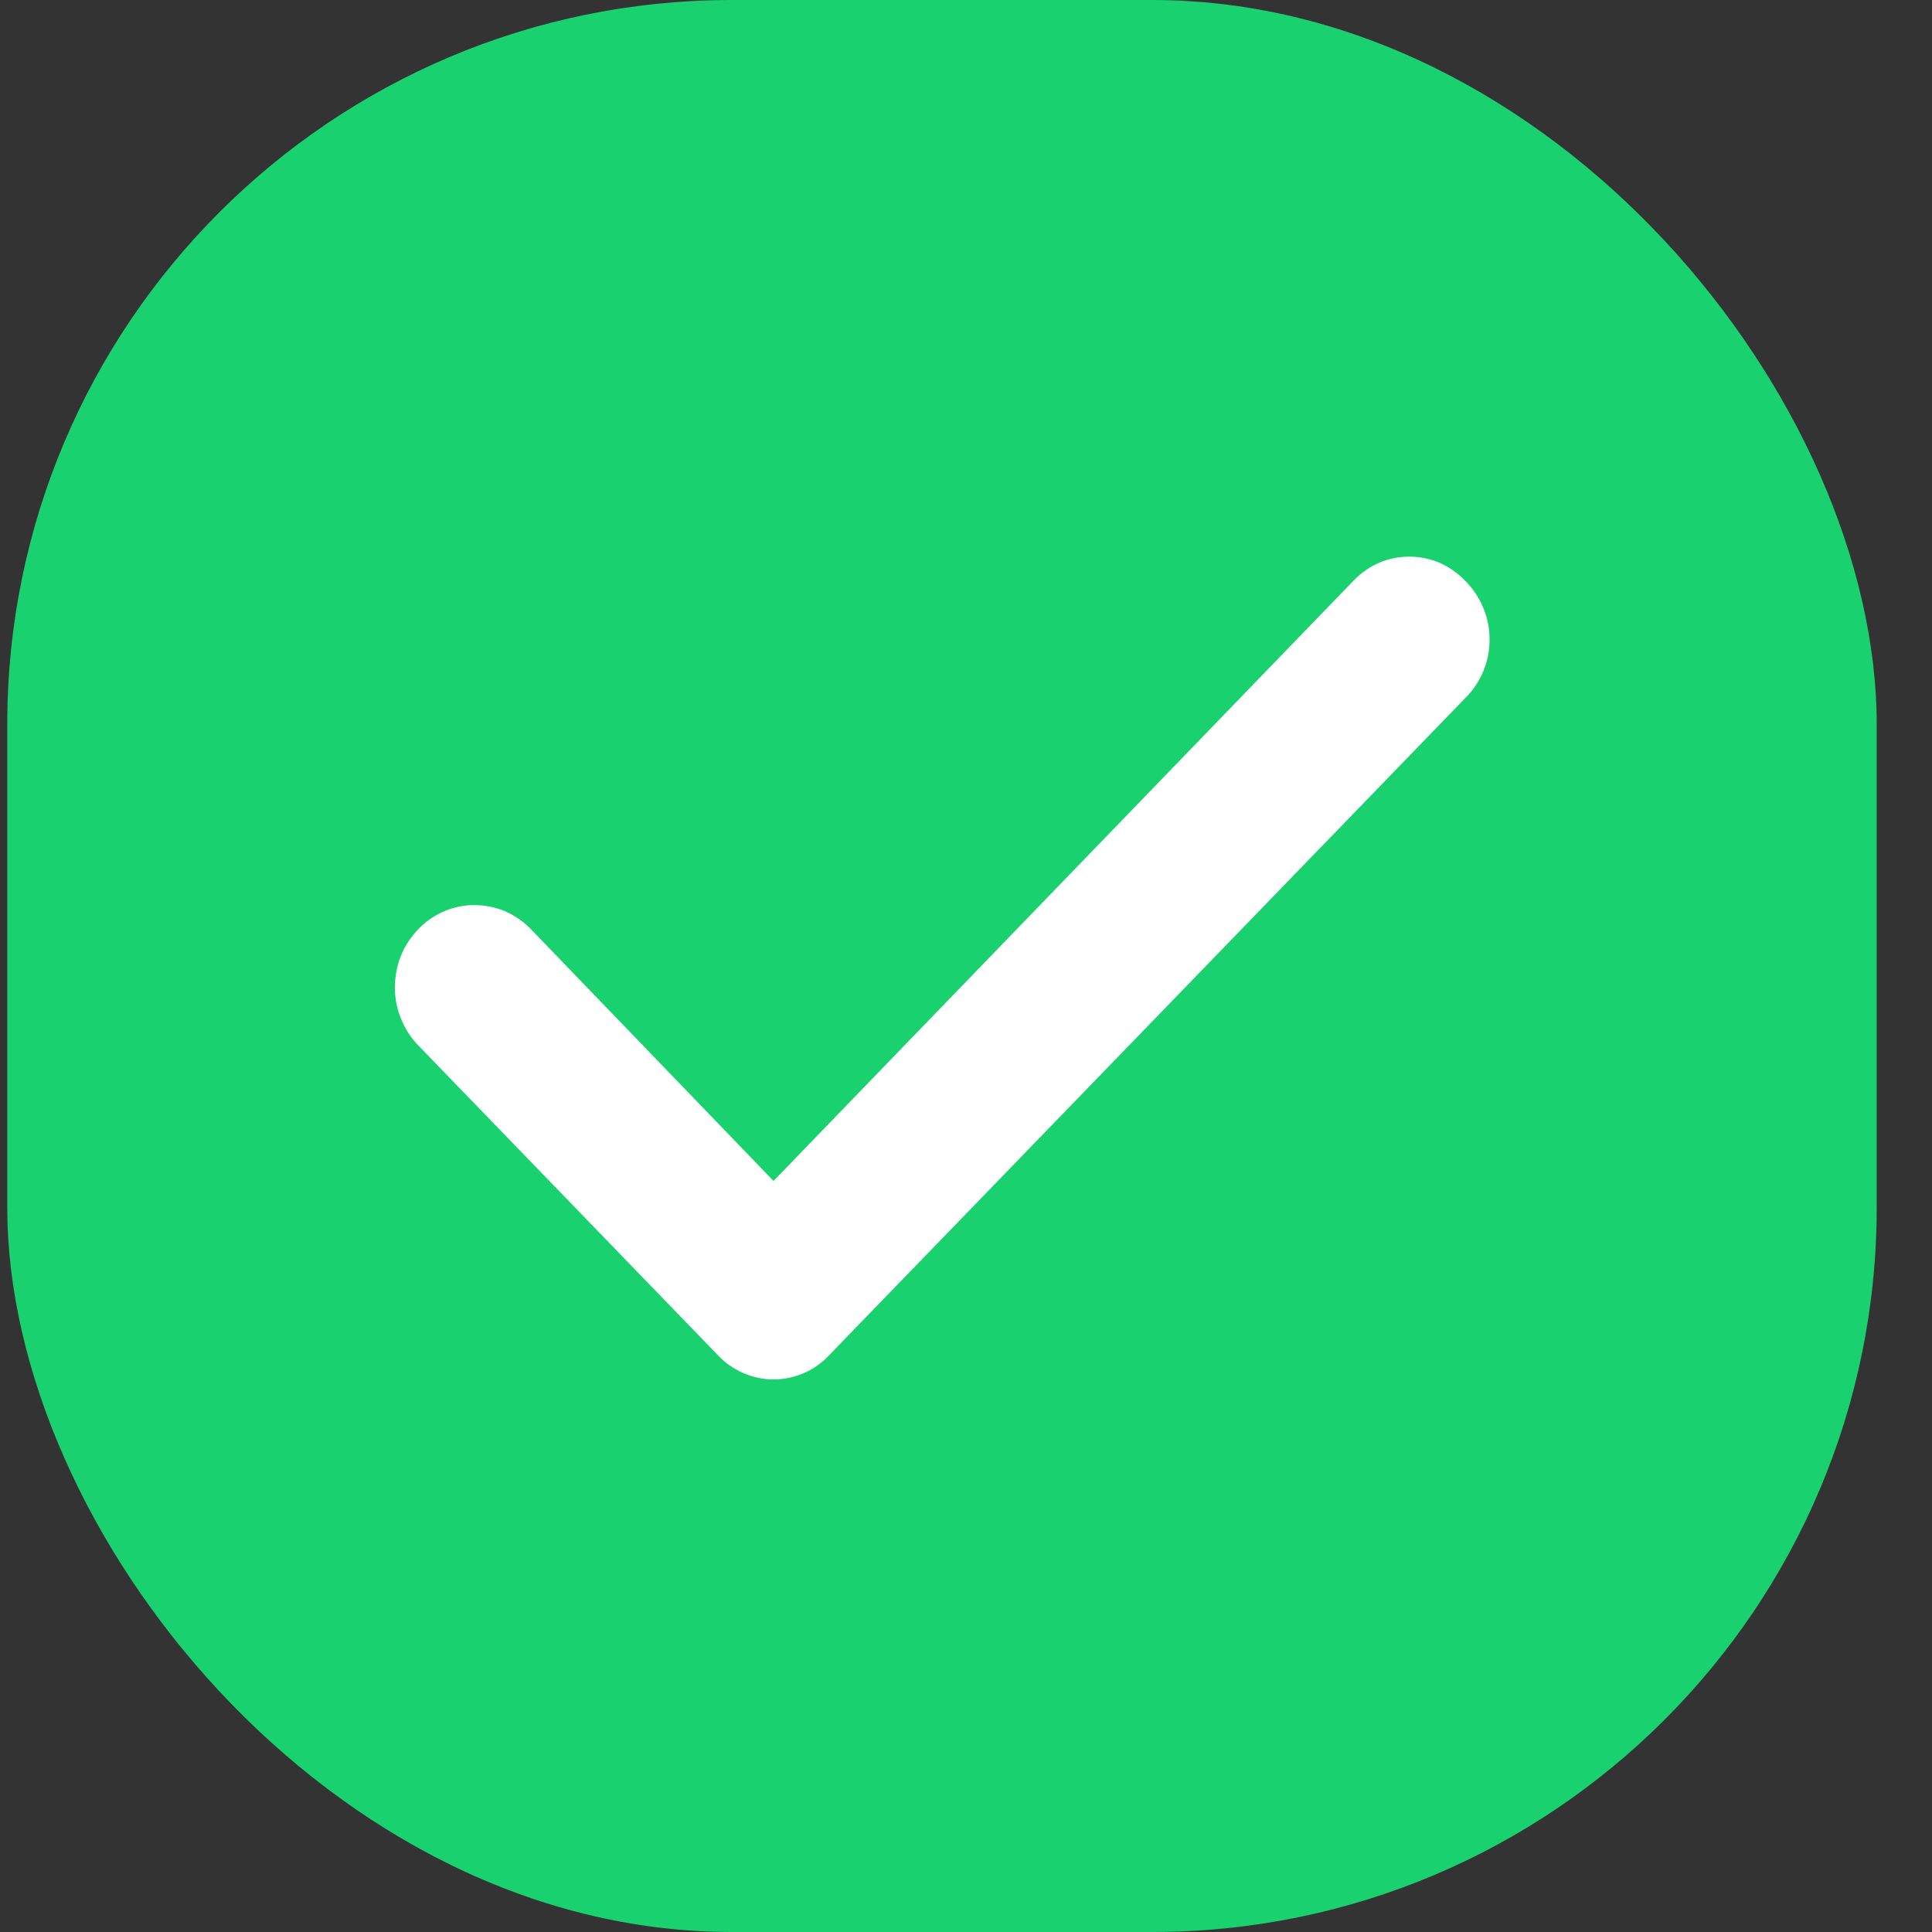 <svg width="8" height="8" viewBox="0 0 8 8" fill="none" xmlns="http://www.w3.org/2000/svg">
<rect x="0" y="0" width="8" height="8" fill="#333333" stroke="none"/>
<rect x="0.03" width="7.741" height="8" rx="3" fill="#19D16F"/>
<path d="M6.065 2.403C6.035 2.372 5.999 2.347 5.96 2.33C5.92 2.313 5.878 2.305 5.835 2.305C5.793 2.305 5.751 2.313 5.711 2.33C5.672 2.347 5.636 2.372 5.606 2.403L3.203 4.89L2.194 3.843C2.163 3.812 2.126 3.788 2.086 3.771C2.045 3.755 2.002 3.747 1.959 3.748C1.916 3.748 1.873 3.758 1.833 3.776C1.794 3.794 1.758 3.819 1.728 3.852C1.698 3.884 1.674 3.922 1.658 3.963C1.642 4.005 1.635 4.049 1.635 4.094C1.636 4.139 1.645 4.183 1.663 4.224C1.68 4.265 1.705 4.302 1.736 4.333L2.974 5.613C3.004 5.645 3.04 5.669 3.079 5.686C3.119 5.703 3.161 5.712 3.203 5.712C3.246 5.712 3.288 5.703 3.328 5.686C3.367 5.669 3.402 5.645 3.432 5.613L6.065 2.893C6.097 2.862 6.123 2.824 6.141 2.782C6.159 2.74 6.168 2.694 6.168 2.648C6.168 2.602 6.159 2.557 6.141 2.515C6.123 2.472 6.097 2.434 6.065 2.403V2.403Z" fill="white"/>
</svg>
